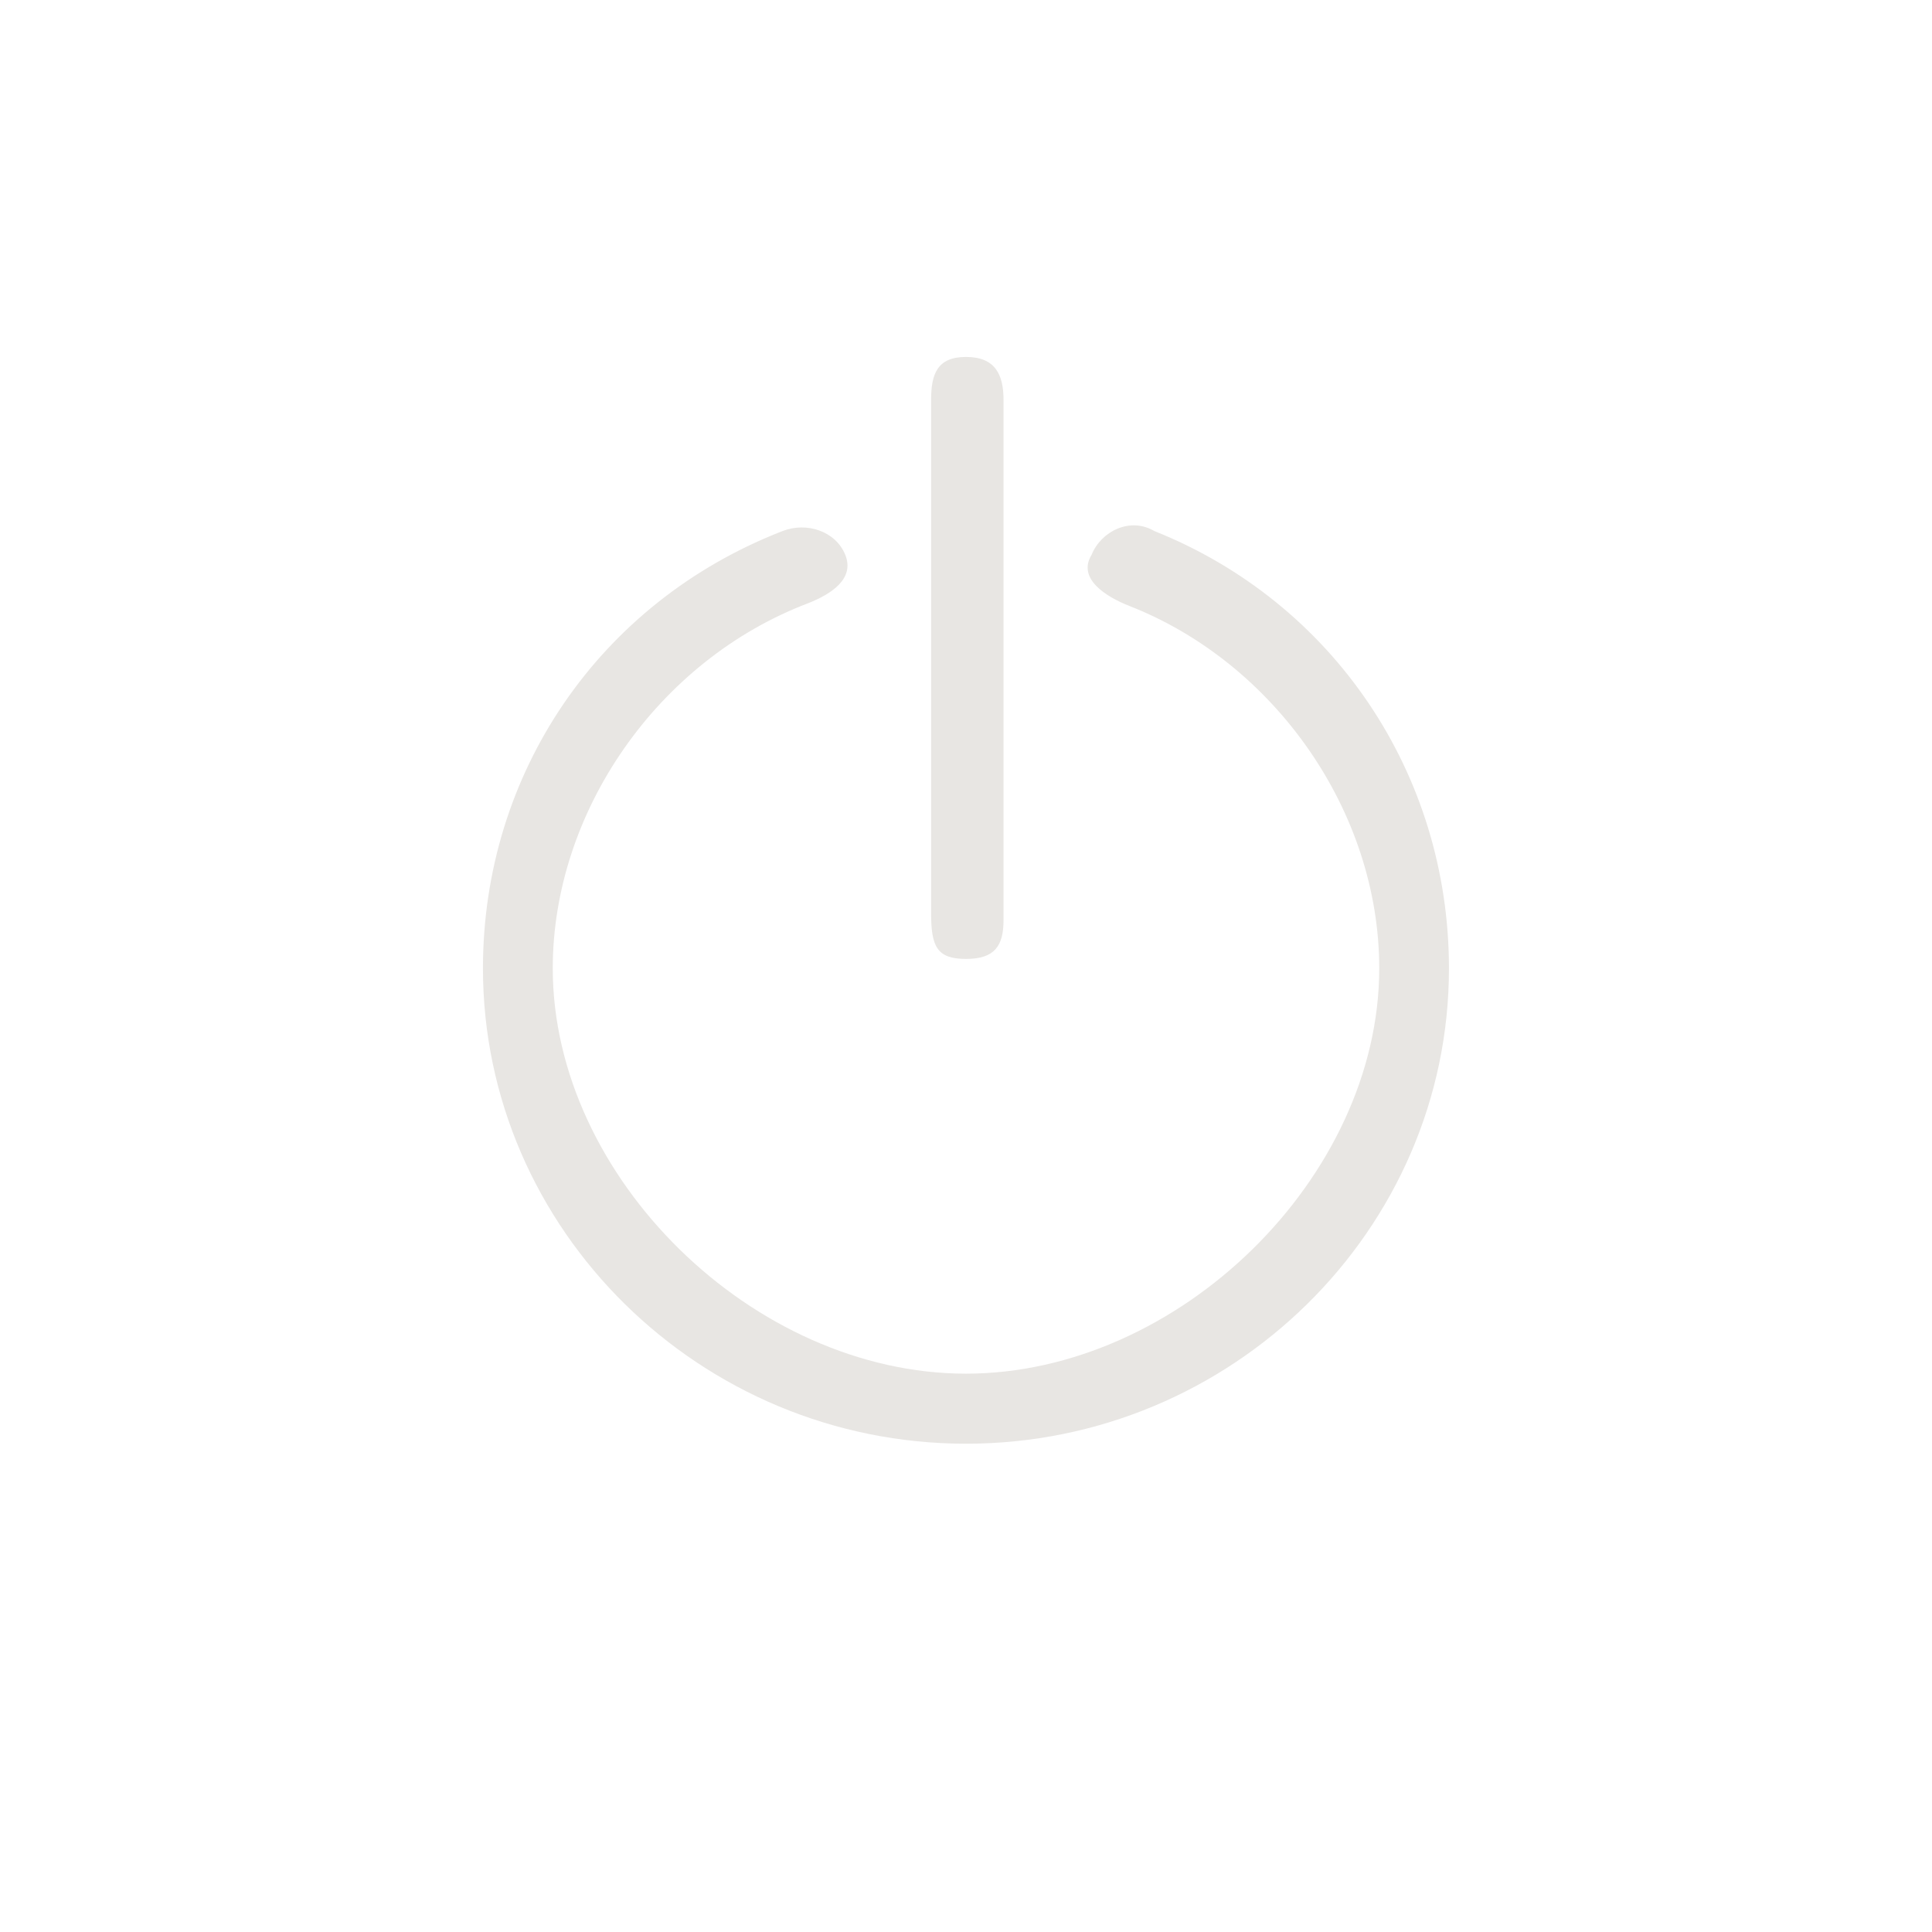 <?xml version="1.0" encoding="utf-8"?><!-- Generator: Adobe Illustrator 16.0.0, SVG Export Plug-In . SVG Version: 6.00 Build 0)  --><!DOCTYPE svg PUBLIC "-//W3C//DTD SVG 1.1//EN" "http://www.w3.org/Graphics/SVG/1.1/DTD/svg11.dtd">
<svg enable-background="new 0 0 160 160" height="160px" id="Layer_1"  version="1.1" viewBox="0 0 160 160"
	 width="160px" x="0px" xmlns="http://www.w3.org/2000/svg" y="0px" xml:space="preserve">
<g>
	<path d="M80.001,119.562c-22.001,0-40.005-17.719-40.005-39.367c0-16.141,9.604-30.306,24.805-36.213
		c1.998-0.784,4.403,0,5.2,1.965c0.794,1.966-1.114,3.242-3.113,4.024c-12.397,4.724-21.111,17.243-21.111,30.223
		c0,17.317,16.613,33.567,34.22,33.567c17.597,0,34.226-16.24,34.226-33.567c0-12.99-8.66-25.285-20.666-30.001
		c-2-0.782-4.358-2.281-3.156-4.248c0.797-1.965,3.201-3.149,5.199-1.965c14.803,5.907,24.396,20.074,24.396,36.213
		C120.007,101.844,102.003,119.562,80.001,119.562L80.001,119.562z" fill="#E8E6E3"/>
	<path d="M80.001,79.414c-2.396,0-2.891-1.004-2.891-3.792V33.13c0-2.14,0.494-3.569,2.891-3.569
		c2.397,0,3.108,1.429,3.108,3.569v43.047C83.109,78.317,82.398,79.414,80.001,79.414L80.001,79.414z" fill="#E8E6E3"/>
</g>
</svg>
